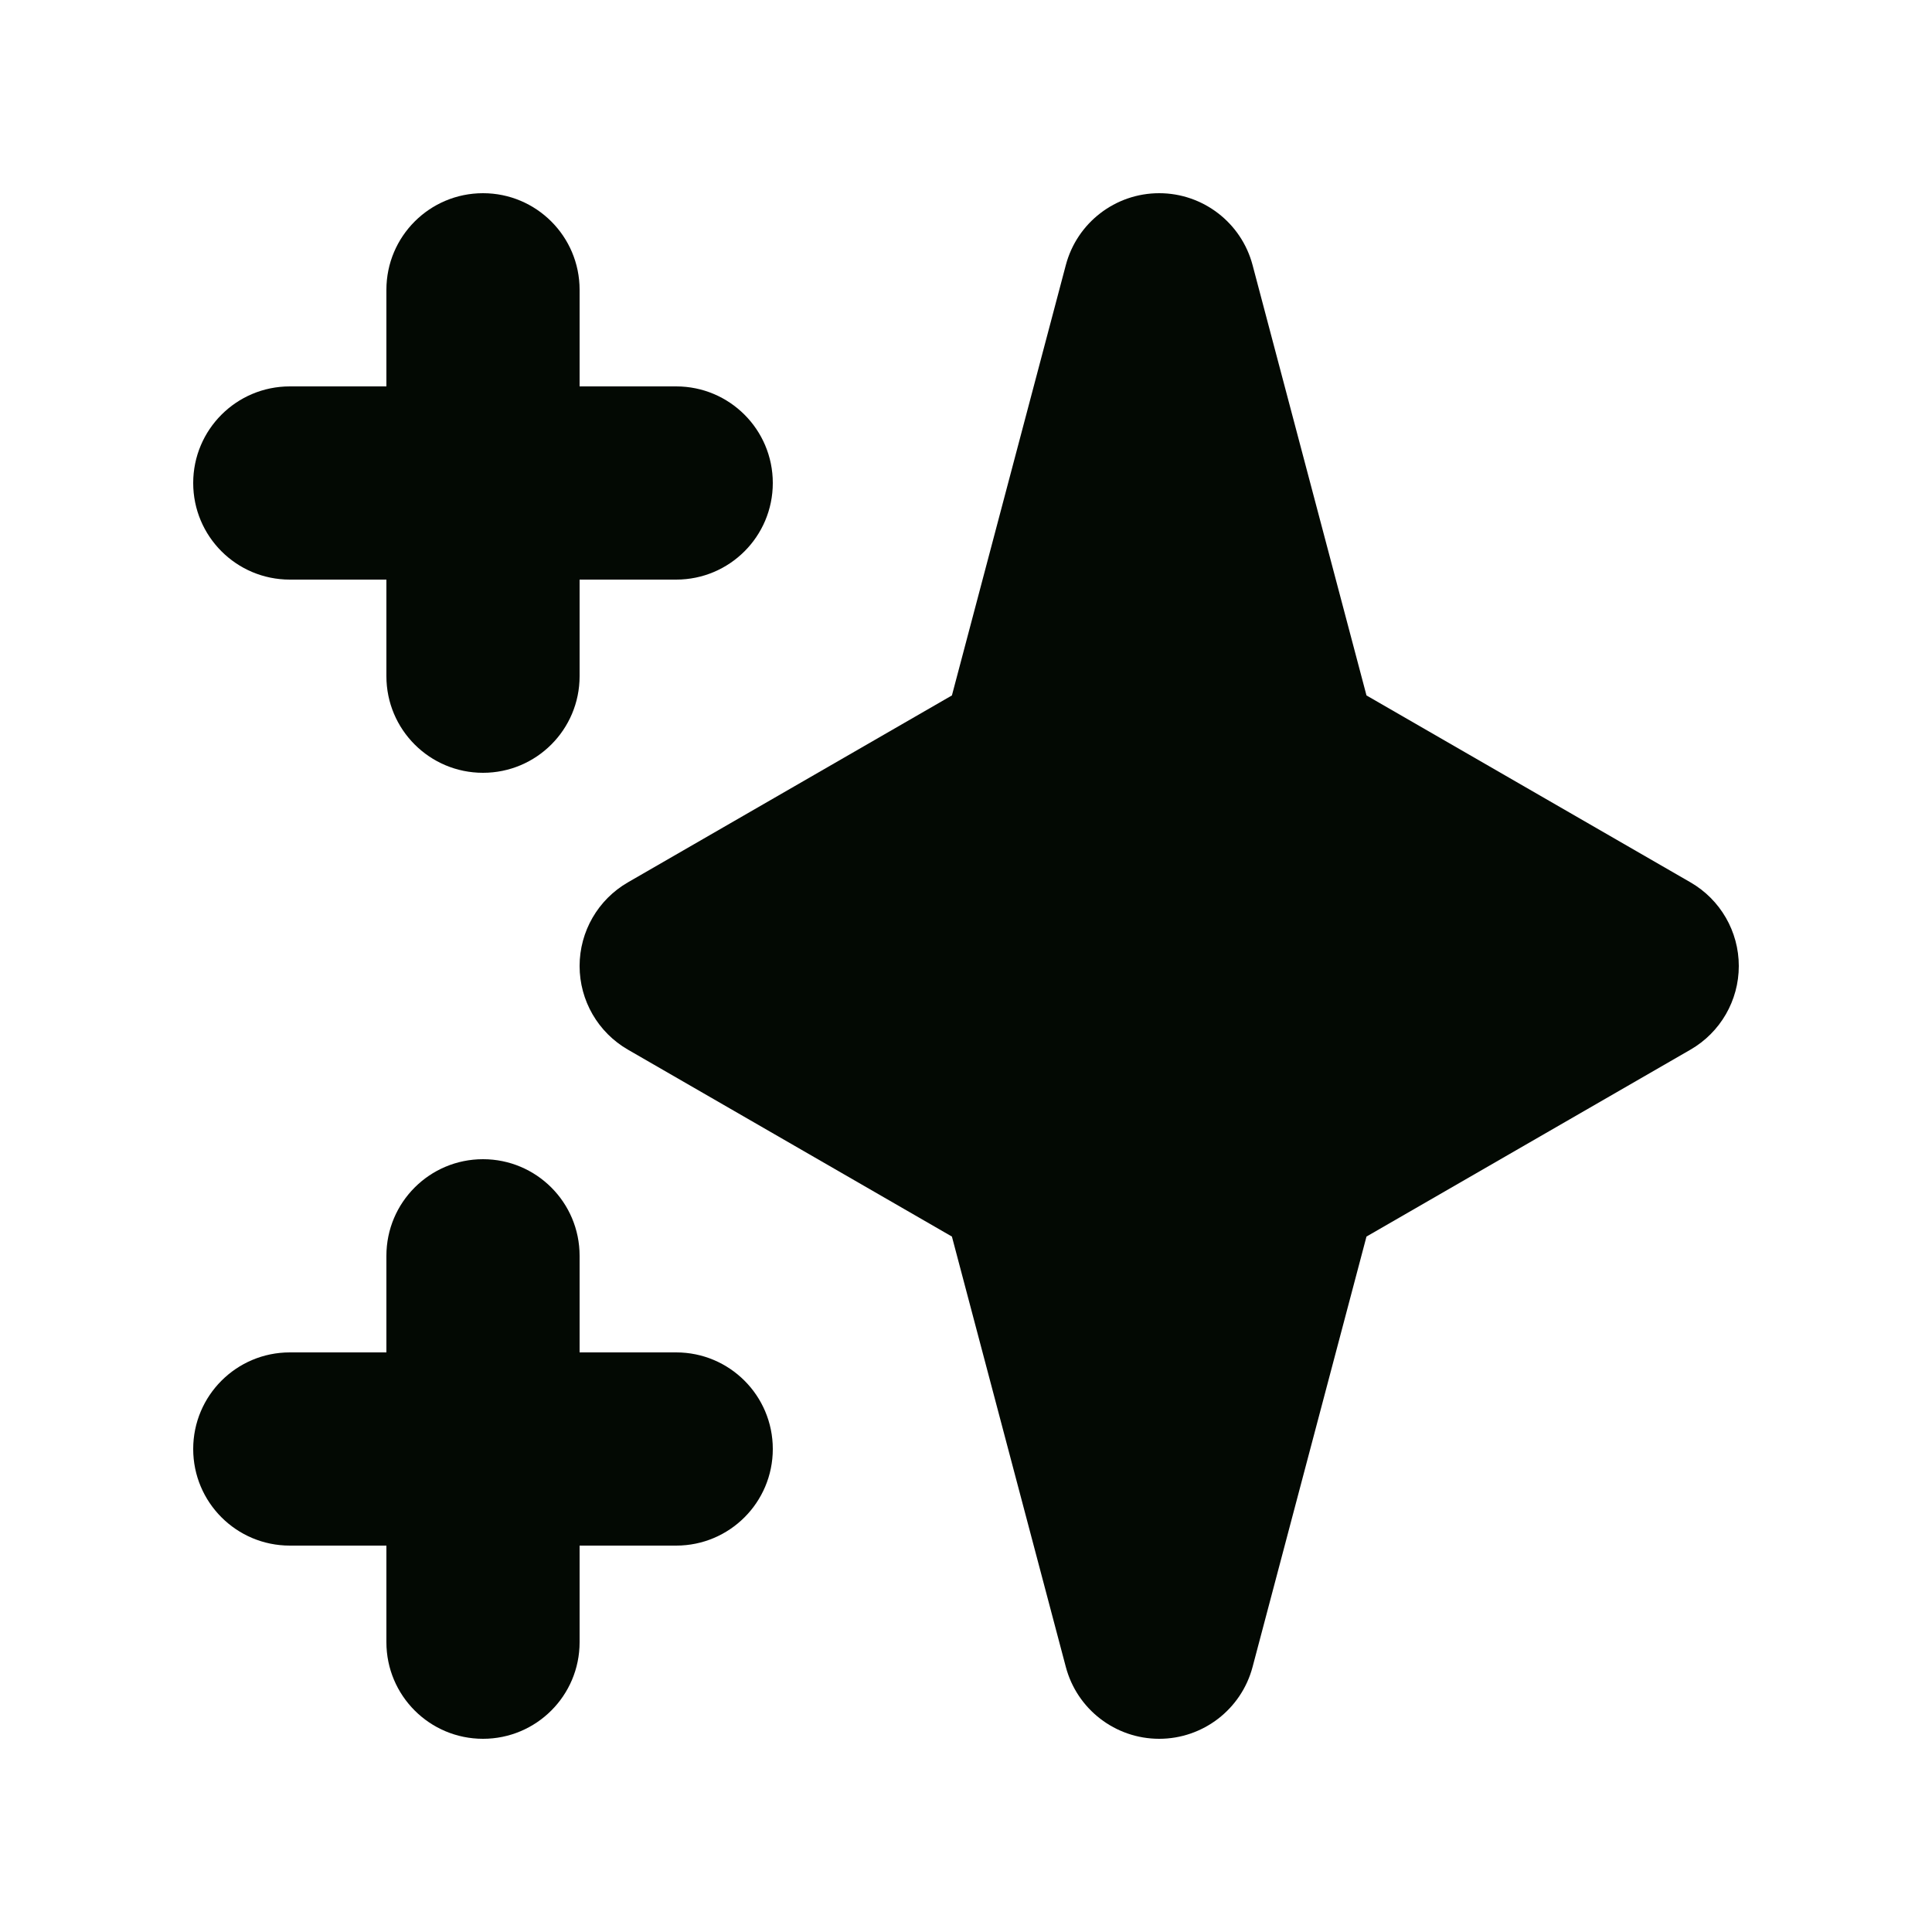 <svg width="24" height="24" viewBox="0 0 24 24" fill="none" xmlns="http://www.w3.org/2000/svg">
<path fill-rule="evenodd" clip-rule="evenodd" d="M6 2.4C6.663 2.4 7.2 2.937 7.2 3.6V4.8H8.4C9.063 4.8 9.6 5.337 9.6 6C9.6 6.663 9.063 7.2 8.4 7.2H7.2V8.4C7.2 9.063 6.663 9.6 6 9.6C5.337 9.6 4.8 9.063 4.8 8.4V7.2H3.6C2.937 7.2 2.4 6.663 2.4 6C2.4 5.337 2.937 4.8 3.6 4.8H4.8V3.6C4.8 2.937 5.337 2.4 6 2.4ZM6 14.4C6.663 14.4 7.2 14.937 7.2 15.6V16.8H8.4C9.063 16.8 9.6 17.337 9.6 18C9.6 18.663 9.063 19.2 8.4 19.2H7.2V20.4C7.2 21.063 6.663 21.6 6 21.6C5.337 21.6 4.8 21.063 4.8 20.4V19.2H3.6C2.937 19.2 2.4 18.663 2.4 18C2.4 17.337 2.937 16.8 3.6 16.8H4.8V15.6C4.8 14.937 5.337 14.4 6 14.4Z" fill="#030903"/>
<path fill-rule="evenodd" clip-rule="evenodd" d="M14.4 2.4C14.944 2.4 15.421 2.767 15.56 3.293L16.975 8.639L21 10.961C21.371 11.175 21.6 11.571 21.6 12C21.6 12.429 21.371 12.825 21 13.039L16.975 15.361L15.56 20.707C15.421 21.233 14.944 21.6 14.4 21.6C13.855 21.6 13.379 21.233 13.24 20.707L11.825 15.361L7.8 13.039C7.429 12.825 7.2 12.429 7.2 12C7.2 11.571 7.429 11.175 7.8 10.961L11.825 8.639L13.24 3.293C13.379 2.767 13.855 2.4 14.4 2.4Z" fill="#030903"/>
</svg>
